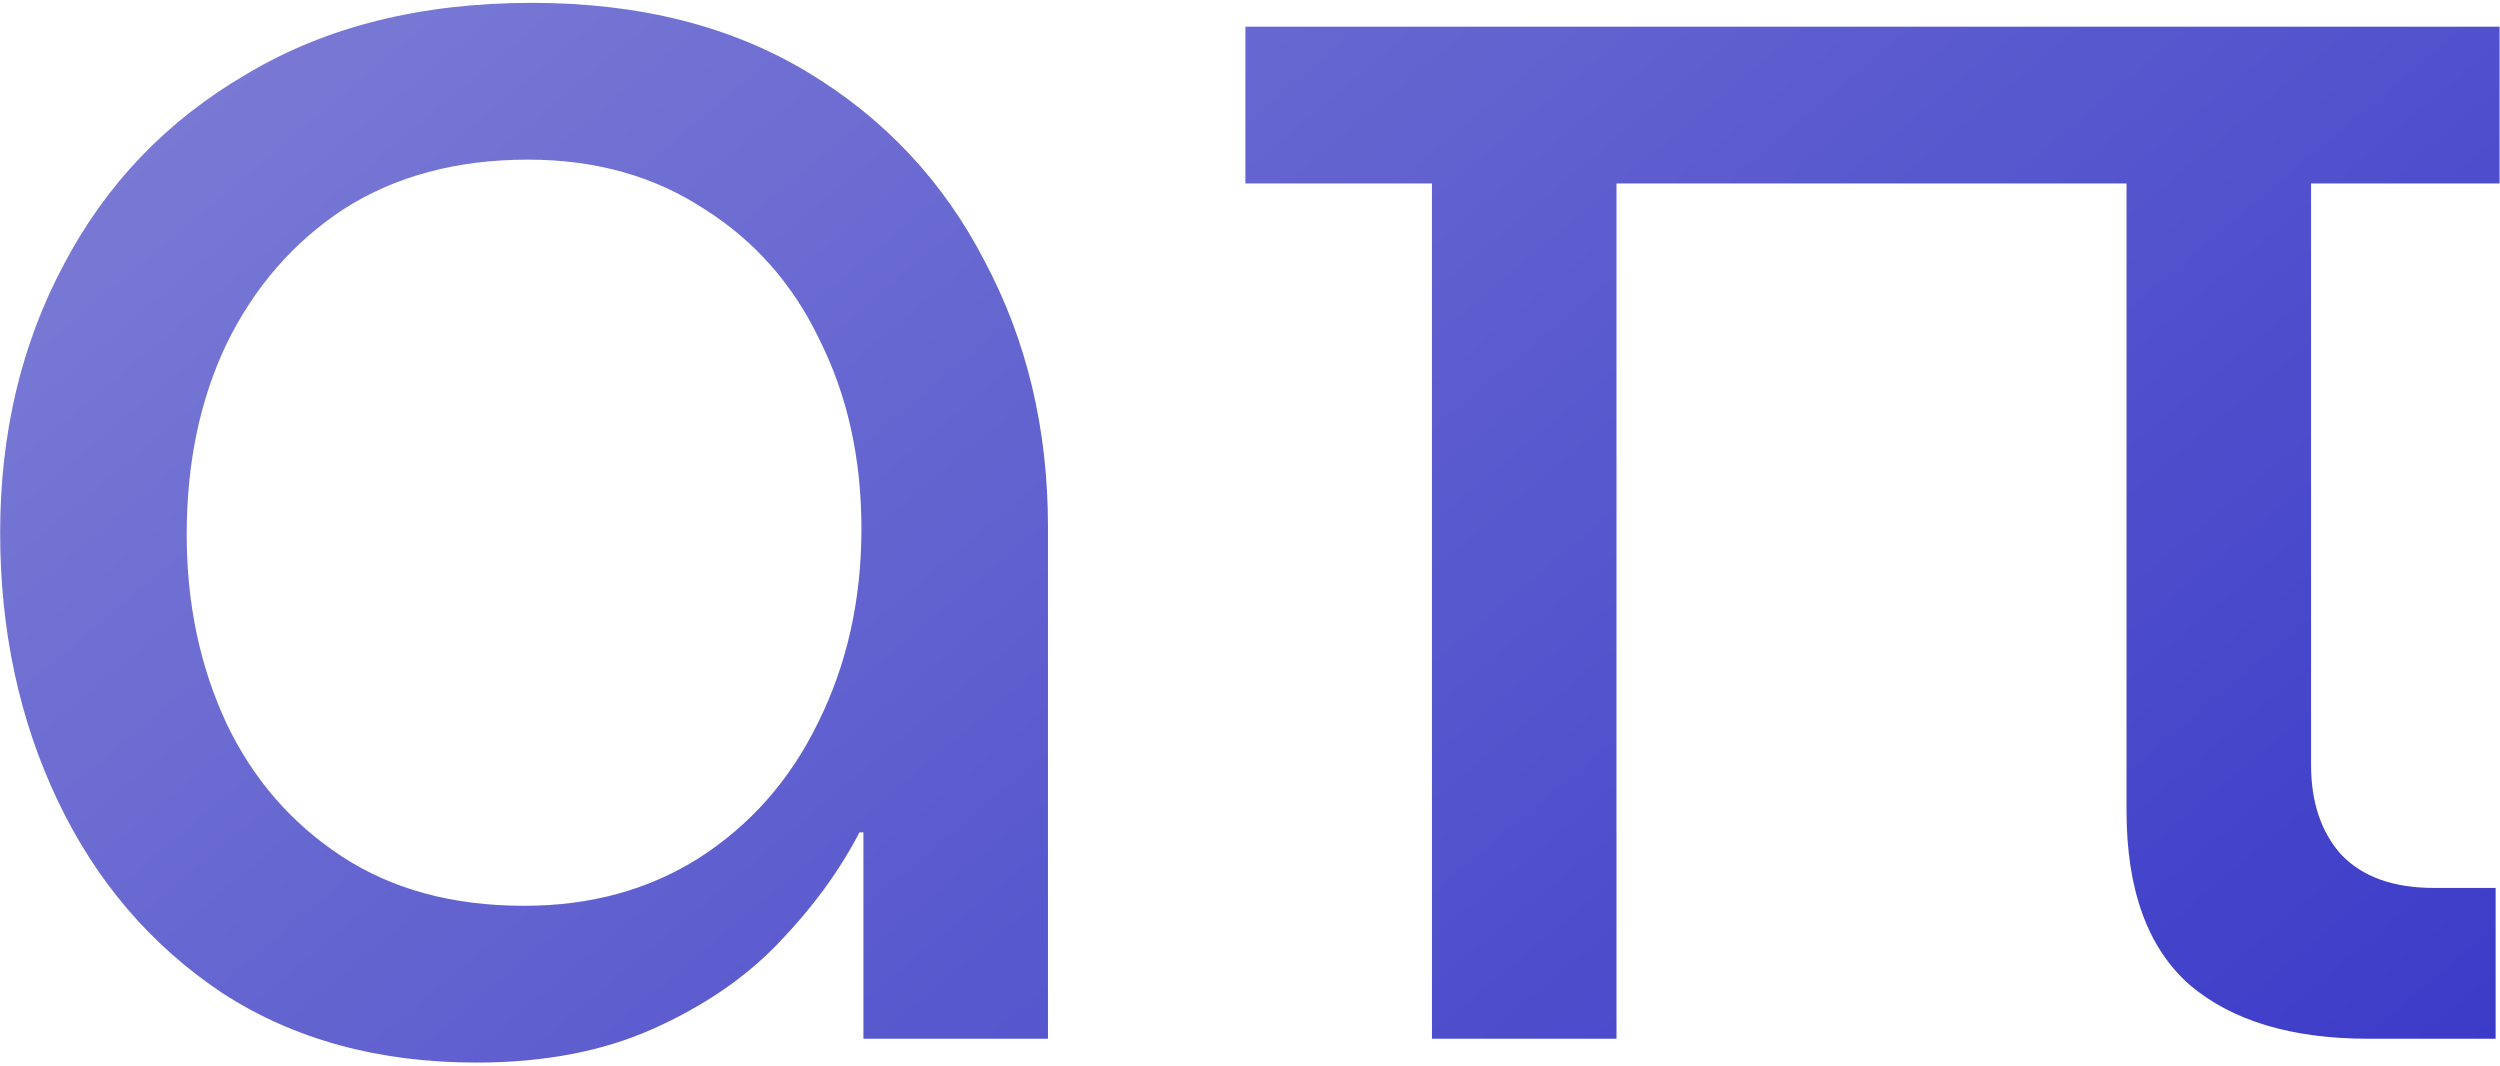 <svg width="645" height="275" viewBox="0 0 645 275" fill="none" xmlns="http://www.w3.org/2000/svg">
<path d="M122.92 274.144C97.661 274.144 75.816 268.171 57.384 256.224C38.952 243.936 24.787 227.381 14.888 206.56C4.989 185.739 0.04 162.699 0.04 137.44C0.04 111.84 5.501 88.8 16.424 68.32C27.347 47.499 43.048 31.115 63.528 19.168C84.008 6.88 108.584 0.736 137.256 0.736C164.904 0.736 188.627 6.709 208.424 18.656C228.221 30.603 243.411 46.816 253.992 67.296C264.915 87.776 270.376 110.645 270.376 135.904V268H222.76V214.752H221.736C216.616 224.651 209.619 234.208 200.744 243.424C192.211 252.299 181.459 259.637 168.488 265.44C155.517 271.243 140.328 274.144 122.92 274.144ZM135.208 233.696C152.275 233.696 167.293 229.6 180.264 221.408C193.576 212.875 203.816 201.269 210.984 186.592C218.493 171.573 222.248 154.848 222.248 136.416C222.248 118.325 218.664 102.112 211.496 87.776C204.669 73.44 194.771 62.176 181.8 53.984C168.829 45.451 153.64 41.184 136.232 41.184C117.8 41.184 101.928 45.451 88.616 53.984C75.645 62.517 65.576 74.123 58.408 88.8C51.581 103.136 48.168 119.52 48.168 137.952C48.168 155.701 51.581 171.915 58.408 186.592C65.235 200.928 75.133 212.363 88.104 220.896C101.075 229.429 116.776 233.696 135.208 233.696ZM611.104 268C591.307 268 575.947 263.392 565.024 254.176C554.101 244.619 548.64 229.6 548.64 209.12V14.048H596.256V197.344C596.256 206.901 598.816 214.581 603.936 220.384C609.397 226.187 617.419 229.088 628 229.088H643.872V268H611.104ZM369.44 268V14.048H417.056V268H369.44ZM321.312 47.328V6.88H644.896V47.328H321.312Z" fill="url(#paint0_linear_2_18)"/>
<defs>
<linearGradient id="paint0_linear_2_18" x1="-23" y1="-318" x2="659.554" y2="494.695" gradientUnits="userSpaceOnUse">
<stop stop-color="#9B9BDB"/>
<stop offset="1" stop-color="#2727C5"/>
</linearGradient>
</defs>
</svg>
